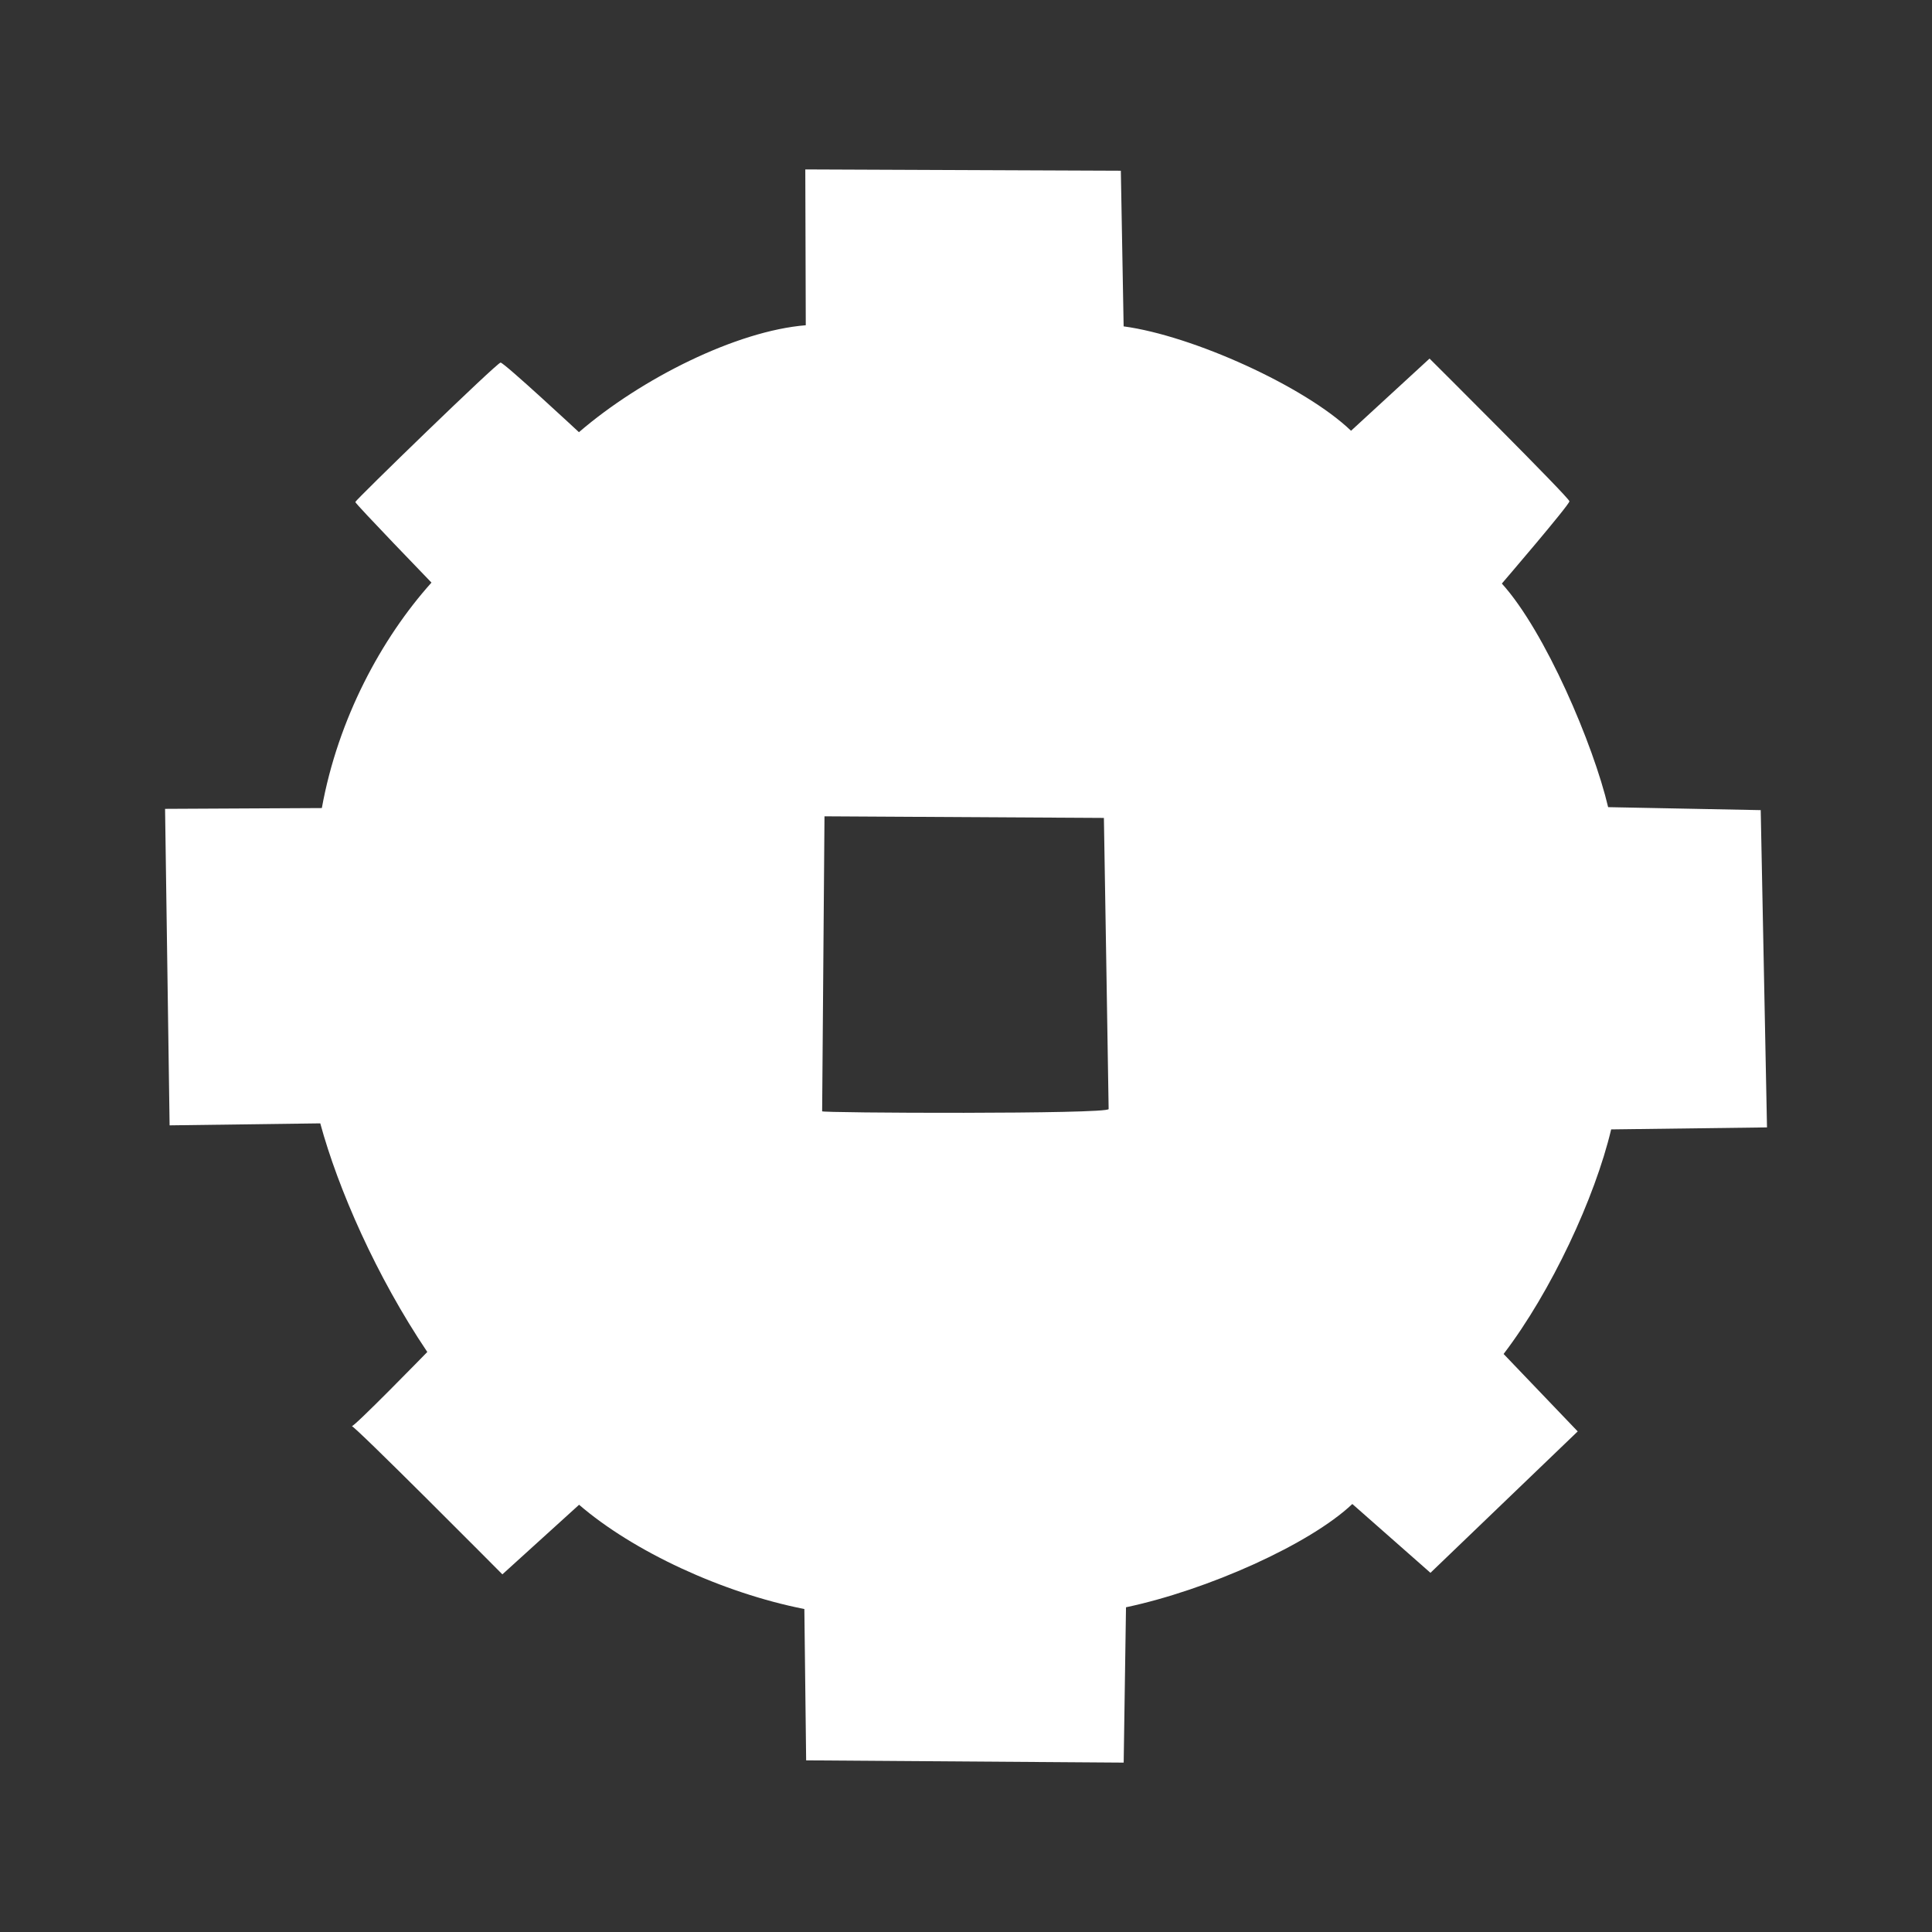 <?xml version="1.0" encoding="UTF-8" standalone="no" ?>
<!DOCTYPE svg PUBLIC "-//W3C//DTD SVG 1.1//EN" "http://www.w3.org/Graphics/SVG/1.1/DTD/svg11.dtd">
<svg xmlns="http://www.w3.org/2000/svg" xmlns:xlink="http://www.w3.org/1999/xlink" version="1.1" width="200" height="200" viewBox="0 0 200 200" xml:space="preserve">
<rect x="0" y="0" width="200" height="200" fill="#333333" stroke="none"/>
<desc>Created with Fabric.js 5.2.4</desc>
<defs>
</defs>
<rect x="0" y="0" width="100%" height="100%" fill="transparent"></rect>
<g transform="matrix(1 0 0 1 100 100)" id="3edcbeaf-f8a5-43f6-8c68-09ccbe898552"  >
<rect style="stroke: none; stroke-width: 1; stroke-dasharray: none; stroke-linecap: butt; stroke-dashoffset: 0; stroke-linejoin: miter; stroke-miterlimit: 4; fill: rgb(255,255,255); fill-rule: nonzero; opacity: 1; visibility: hidden;" vector-effect="non-scaling-stroke"  x="-100" y="-100" rx="0" ry="0" width="100%" height="100%" />
</g>
<g transform="matrix(Infinity NaN NaN Infinity 0 0)" id="37074261-6db0-4560-89b4-c6933c54db9d"  >
</g>
<g transform="matrix(1 0 0 1 100 100)" id="4960b8fb-b146-49ec-916f-bfba96ee8d78"  >
<path style="stroke: rgb(0,0,0); stroke-width: 0; stroke-dasharray: none; stroke-linecap: butt; stroke-dashoffset: 0; stroke-linejoin: miter; stroke-miterlimit: 4; fill: rgb(255,255,255); fill-rule: nonzero; opacity: 1;" vector-effect="non-scaling-stroke"  transform=" translate(-436.26, -207.44)" d="M 353.348 191.172 L 353.817 223.936 L 369.414 223.73 C 371.265 230.53 375.219 239.559 380.494 247.396 C 380.494 247.396 372.661 255.439 372.661 255.072 C 372.661 254.705 388.266 270.417 388.266 270.417 L 396.207 263.212 C 401.821 268.052 411.08 272.343 419.527 274.006 L 419.712 289.672 L 452.583 289.905 L 452.823 273.825 C 461.263 272.037 471.834 267.314 476.253 263.133 L 484.341 270.258 L 499.584 255.619 L 491.913 247.603 C 496.841 241.142 501.362 231.453 503.047 224.355 L 519.179 224.148 L 518.529 191.304 L 502.734 190.996 C 501.218 184.552 496.225 172.812 491.732 167.85 C 491.732 167.85 498.726 159.701 498.726 159.334 C 498.726 158.967 484.246 144.56 484.246 144.56 L 476.12 152.032 C 471.326 147.436 459.706 142.181 452.578 141.226 L 452.289 125.113 L 419.624 124.979 L 419.673 141.11 C 412.509 141.689 402.642 146.619 396.193 152.18 C 396.193 152.18 388.447 144.975 388.08 144.975 C 387.713 144.975 373.041 159.224 373.041 159.408 C 373.041 159.592 380.926 167.751 380.926 167.751 C 375.747 173.527 371.249 181.856 369.577 191.09 L 353.348 191.172 Z M 421.368 222.478 L 421.611 191.945 L 450.535 192.111 C 450.535 192.111 451.026 221.697 451.026 222.247 C 451.026 222.797 421.002 222.662 421.368 222.478 Z" stroke-linecap="round" />
</g>
</svg>